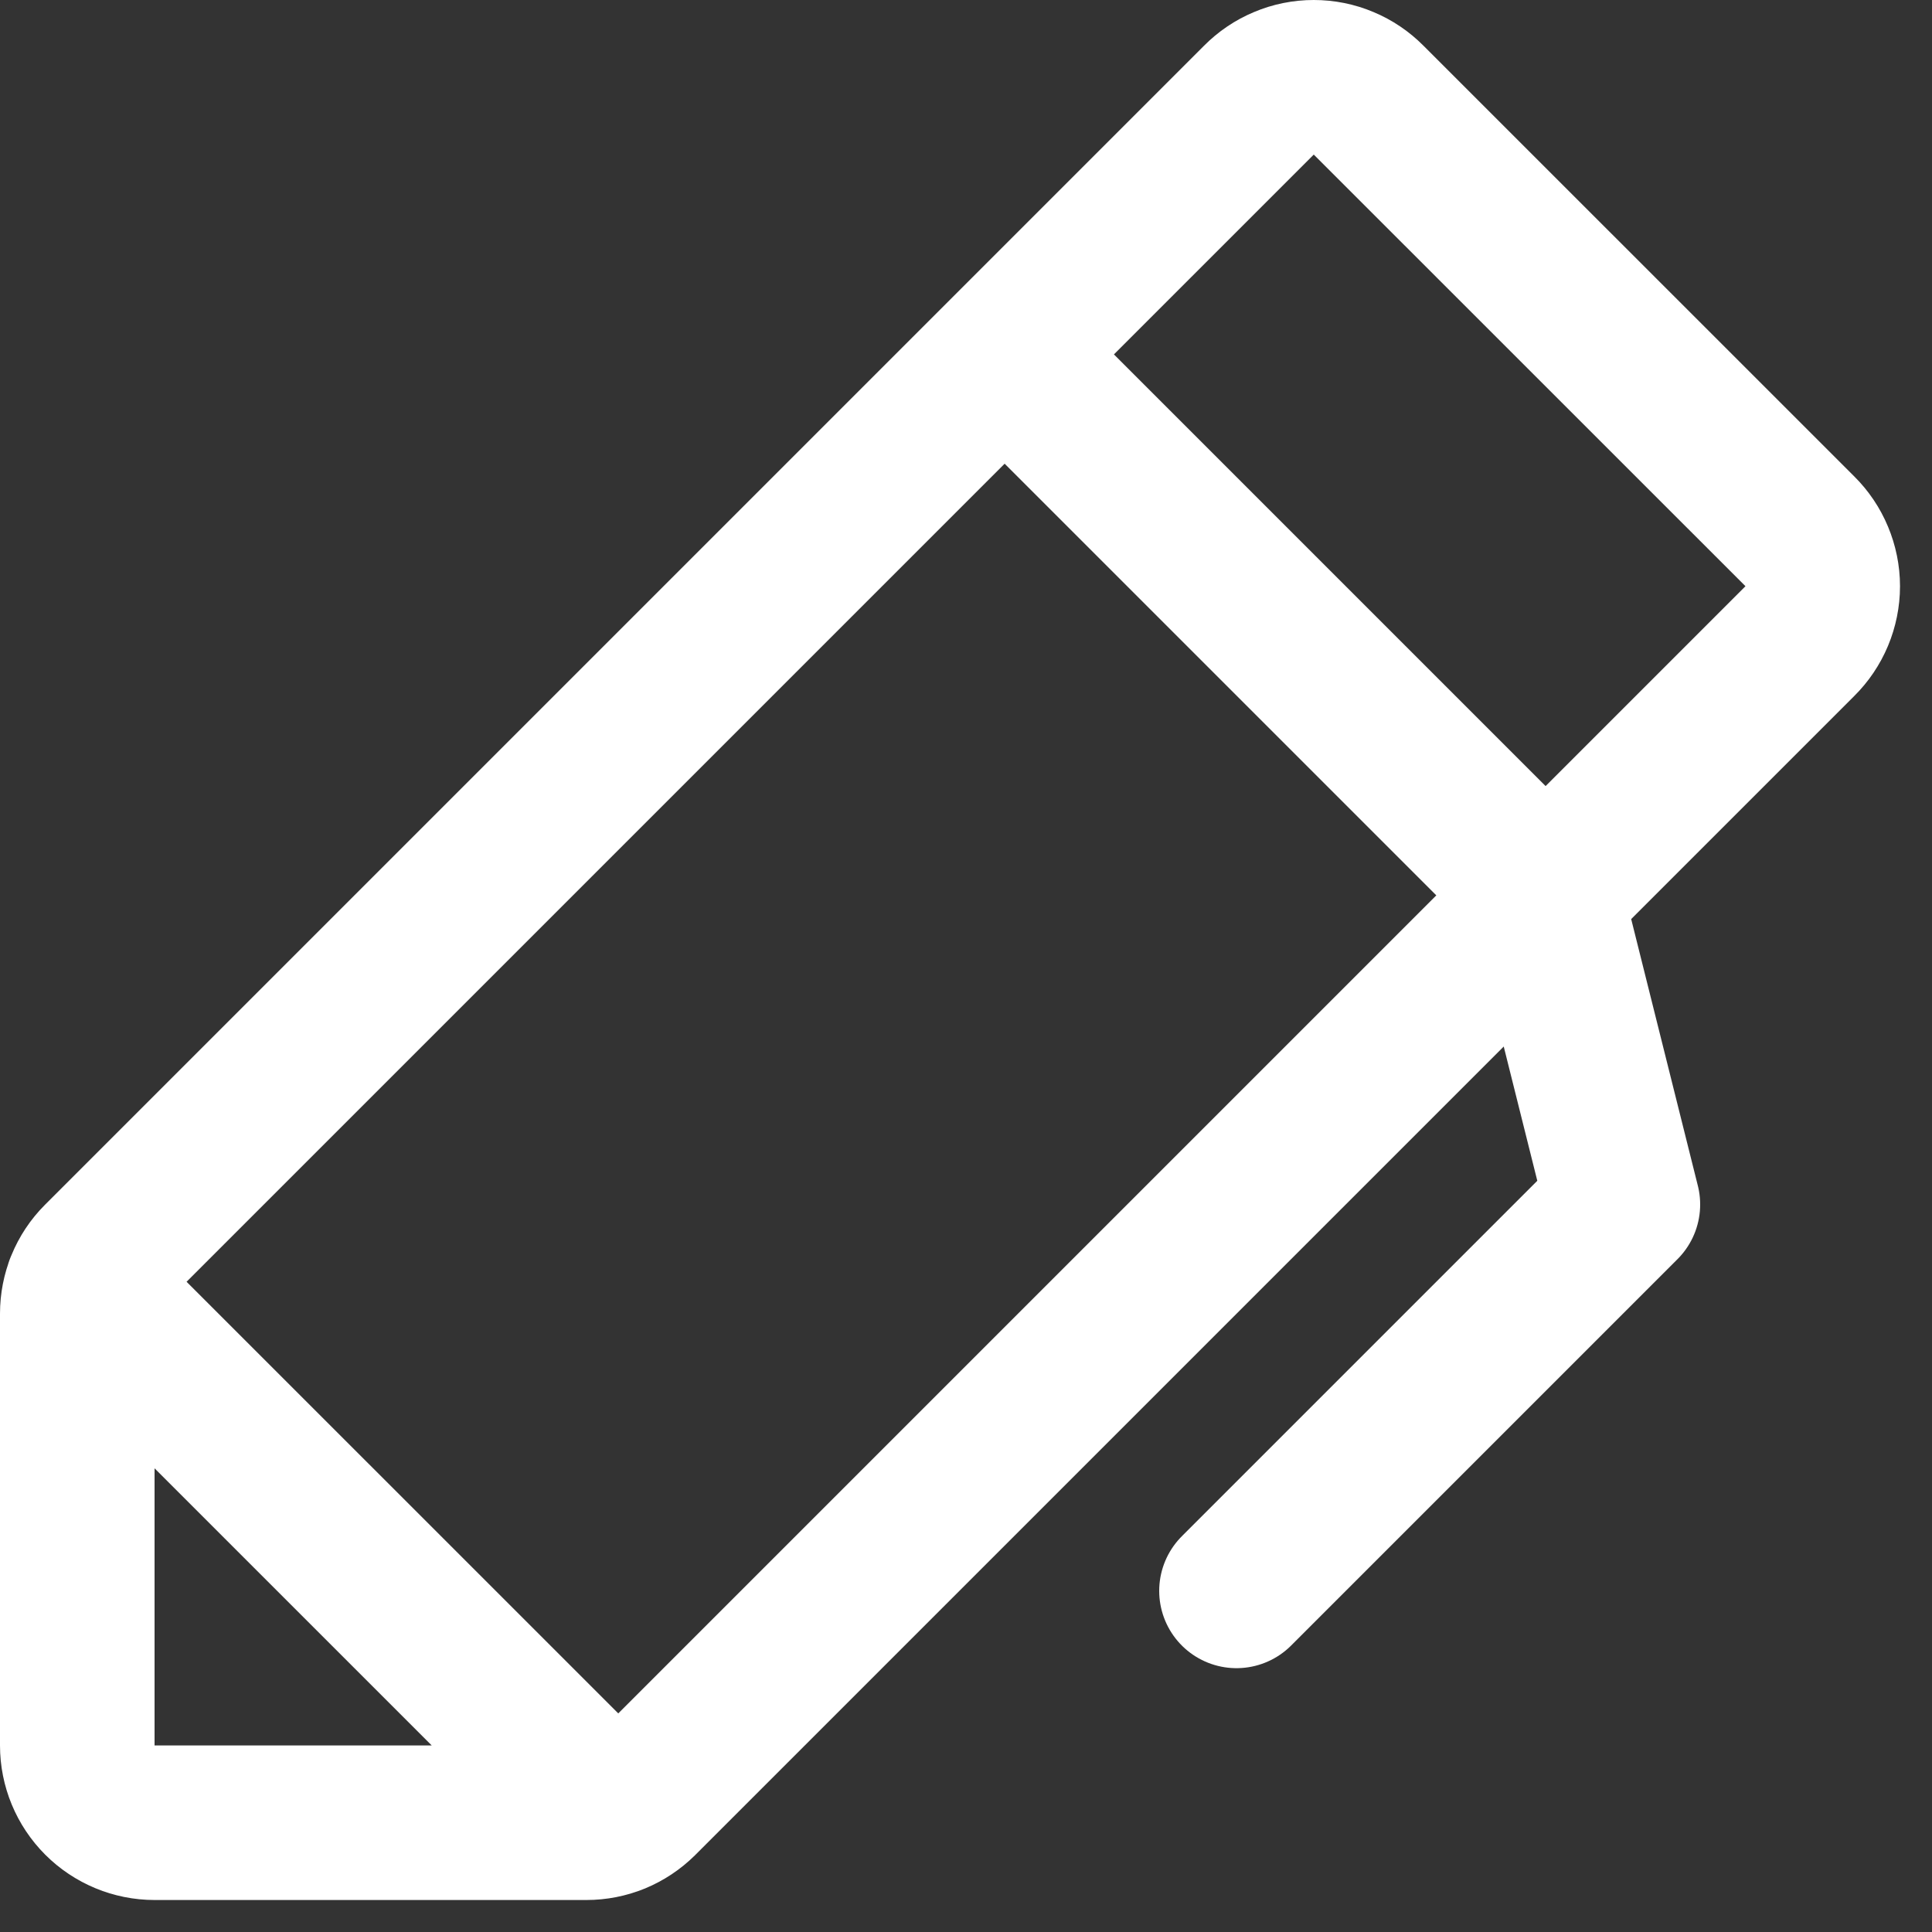<svg width="25" height="25" viewBox="0 0 25 25" fill="none" xmlns="http://www.w3.org/2000/svg">
<rect x="0" y="0" width="25" height="25" fill="#333333" stroke="none"/>
<path d="M13 4.586L20 11.586L21 15.586L16 20.586M1.062 16.648L7.938 23.523M7.588 23.586H2C1.735 23.586 1.48 23.48 1.293 23.293C1.105 23.105 1 22.851 1 22.586V16.998C1 16.869 1.025 16.74 1.074 16.62C1.123 16.5 1.196 16.39 1.288 16.298L16.288 1.298C16.381 1.204 16.491 1.129 16.614 1.078C16.736 1.026 16.867 1 17 1C17.133 1 17.264 1.026 17.386 1.078C17.509 1.129 17.619 1.204 17.712 1.298L23.288 6.873C23.382 6.966 23.457 7.077 23.508 7.2C23.559 7.322 23.586 7.453 23.586 7.586C23.586 7.718 23.559 7.85 23.508 7.972C23.457 8.094 23.382 8.205 23.288 8.298L8.288 23.298C8.195 23.39 8.086 23.462 7.966 23.512C7.846 23.561 7.717 23.586 7.588 23.586Z" stroke="white" stroke-width="2" stroke-linecap="round" stroke-linejoin="round"/>
</svg>
